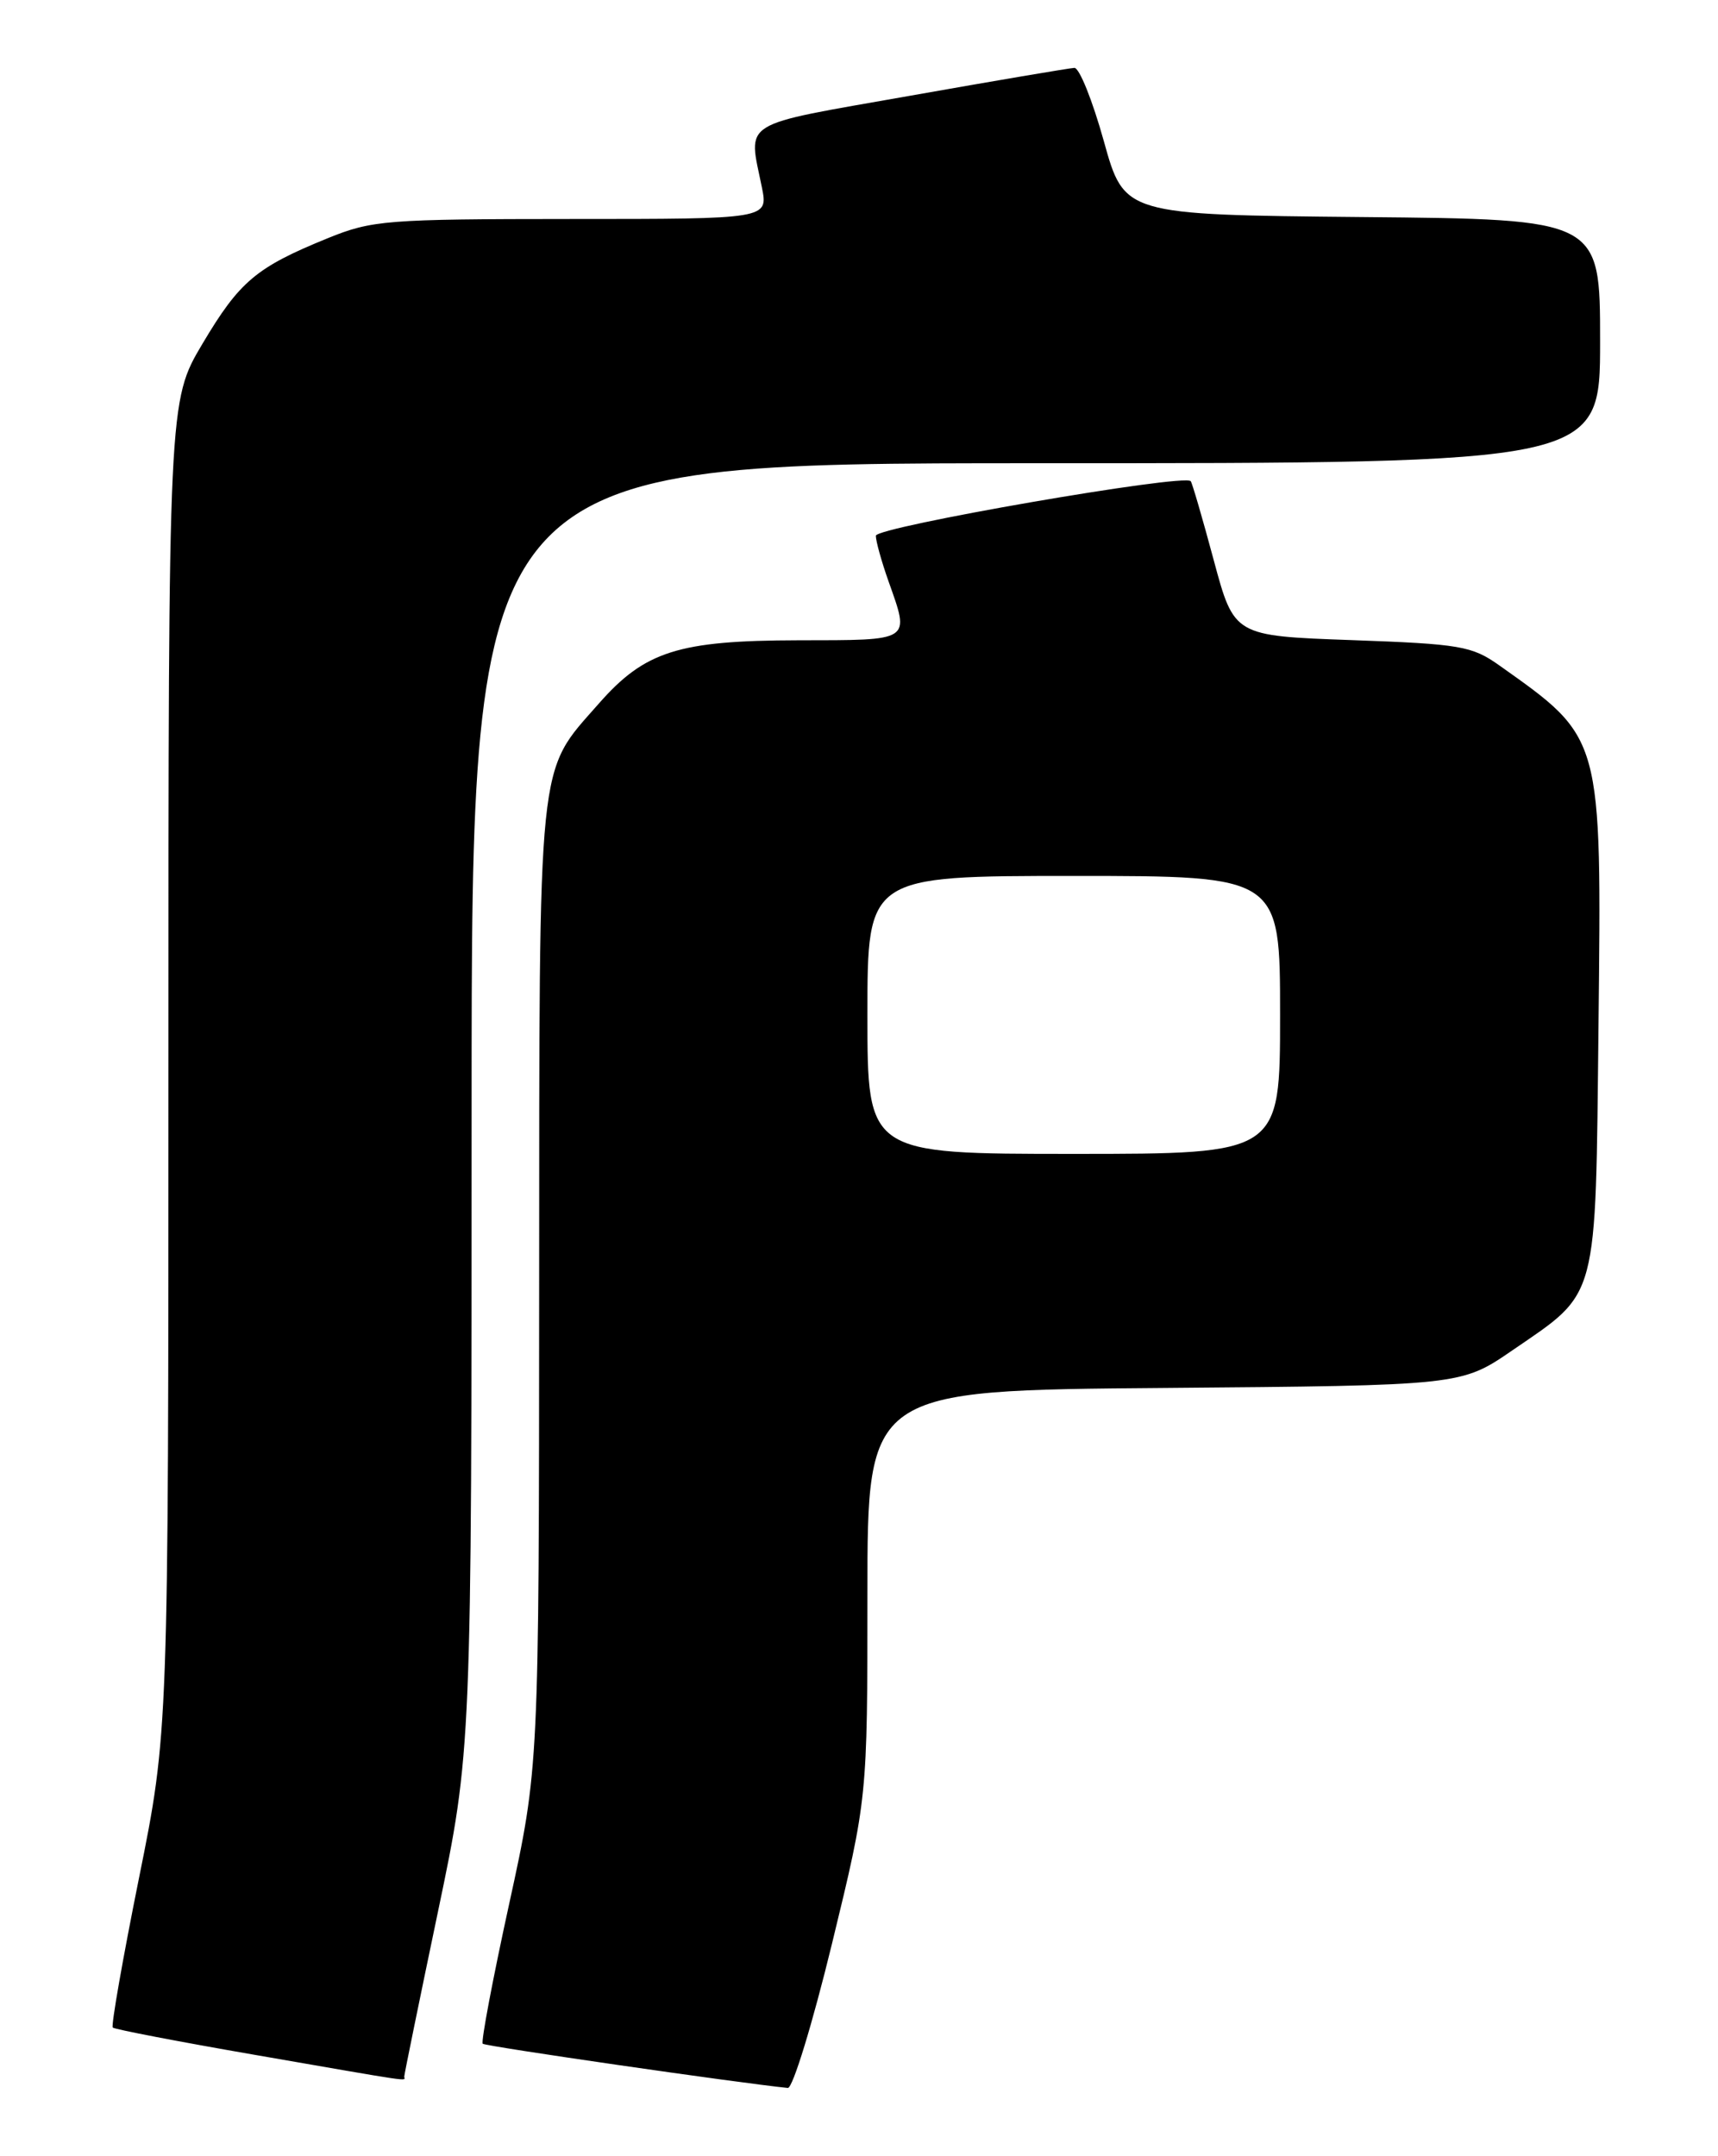 <?xml version="1.0" encoding="UTF-8" standalone="no"?>
<!DOCTYPE svg PUBLIC "-//W3C//DTD SVG 1.1//EN" "http://www.w3.org/Graphics/SVG/1.1/DTD/svg11.dtd" >
<svg xmlns="http://www.w3.org/2000/svg" xmlns:xlink="http://www.w3.org/1999/xlink" version="1.1" viewBox="0 0 204 256">
 <g >
 <path fill="currentColor"
d=" M 98.80 230.74 C 103.00 213.48 103.00 213.48 103.00 189.28 C 103.00 165.07 103.00 165.07 138.25 164.79 C 173.50 164.50 173.50 164.50 179.59 160.32 C 189.87 153.27 189.45 154.84 189.81 121.82 C 190.18 87.20 190.32 87.72 178.00 78.98 C 174.78 76.70 173.37 76.46 160.52 76.00 C 146.54 75.50 146.54 75.50 144.12 66.50 C 142.79 61.55 141.56 57.33 141.39 57.13 C 140.64 56.21 104.00 62.56 104.00 63.61 C 104.00 64.24 104.67 66.66 105.50 69.00 C 108.05 76.22 108.38 76.00 94.75 76.02 C 80.57 76.05 76.56 77.32 71.11 83.53 C 63.74 91.92 64.05 88.93 64.02 152.68 C 64.00 209.86 64.00 209.86 60.46 226.05 C 58.51 234.96 57.10 242.43 57.32 242.65 C 57.63 242.96 87.70 247.31 93.55 247.90 C 94.13 247.95 96.49 240.23 98.80 230.74 Z  M 48.00 246.56 C 48.00 246.31 49.80 237.51 52.00 227.00 C 56.00 207.88 56.00 207.88 56.00 131.44 C 56.00 55.00 56.00 55.00 123.00 55.00 C 190.00 55.00 190.00 55.00 190.00 40.52 C 190.00 26.03 190.00 26.03 161.75 25.77 C 133.50 25.50 133.50 25.50 131.07 16.75 C 129.73 11.94 128.16 8.02 127.57 8.06 C 126.98 8.09 118.17 9.58 108.00 11.38 C 87.56 14.99 88.84 14.20 90.47 22.25 C 91.22 26.00 91.22 26.00 67.86 26.00 C 45.85 26.01 44.18 26.14 38.90 28.29 C 30.40 31.75 28.45 33.40 24.05 40.80 C 20.00 47.62 20.00 47.62 20.00 126.64 C 20.00 205.66 20.00 205.66 16.50 223.00 C 14.58 232.53 13.18 240.51 13.39 240.73 C 13.61 240.94 21.14 242.39 30.14 243.95 C 49.75 247.35 48.00 247.10 48.00 246.56 Z  M 103.00 120.50 C 103.00 104.00 103.00 104.00 127.50 104.00 C 152.00 104.00 152.00 104.00 152.00 120.50 C 152.00 137.00 152.00 137.00 127.50 137.00 C 103.00 137.00 103.00 137.00 103.00 120.50 Z "/>
</g>
</svg>
